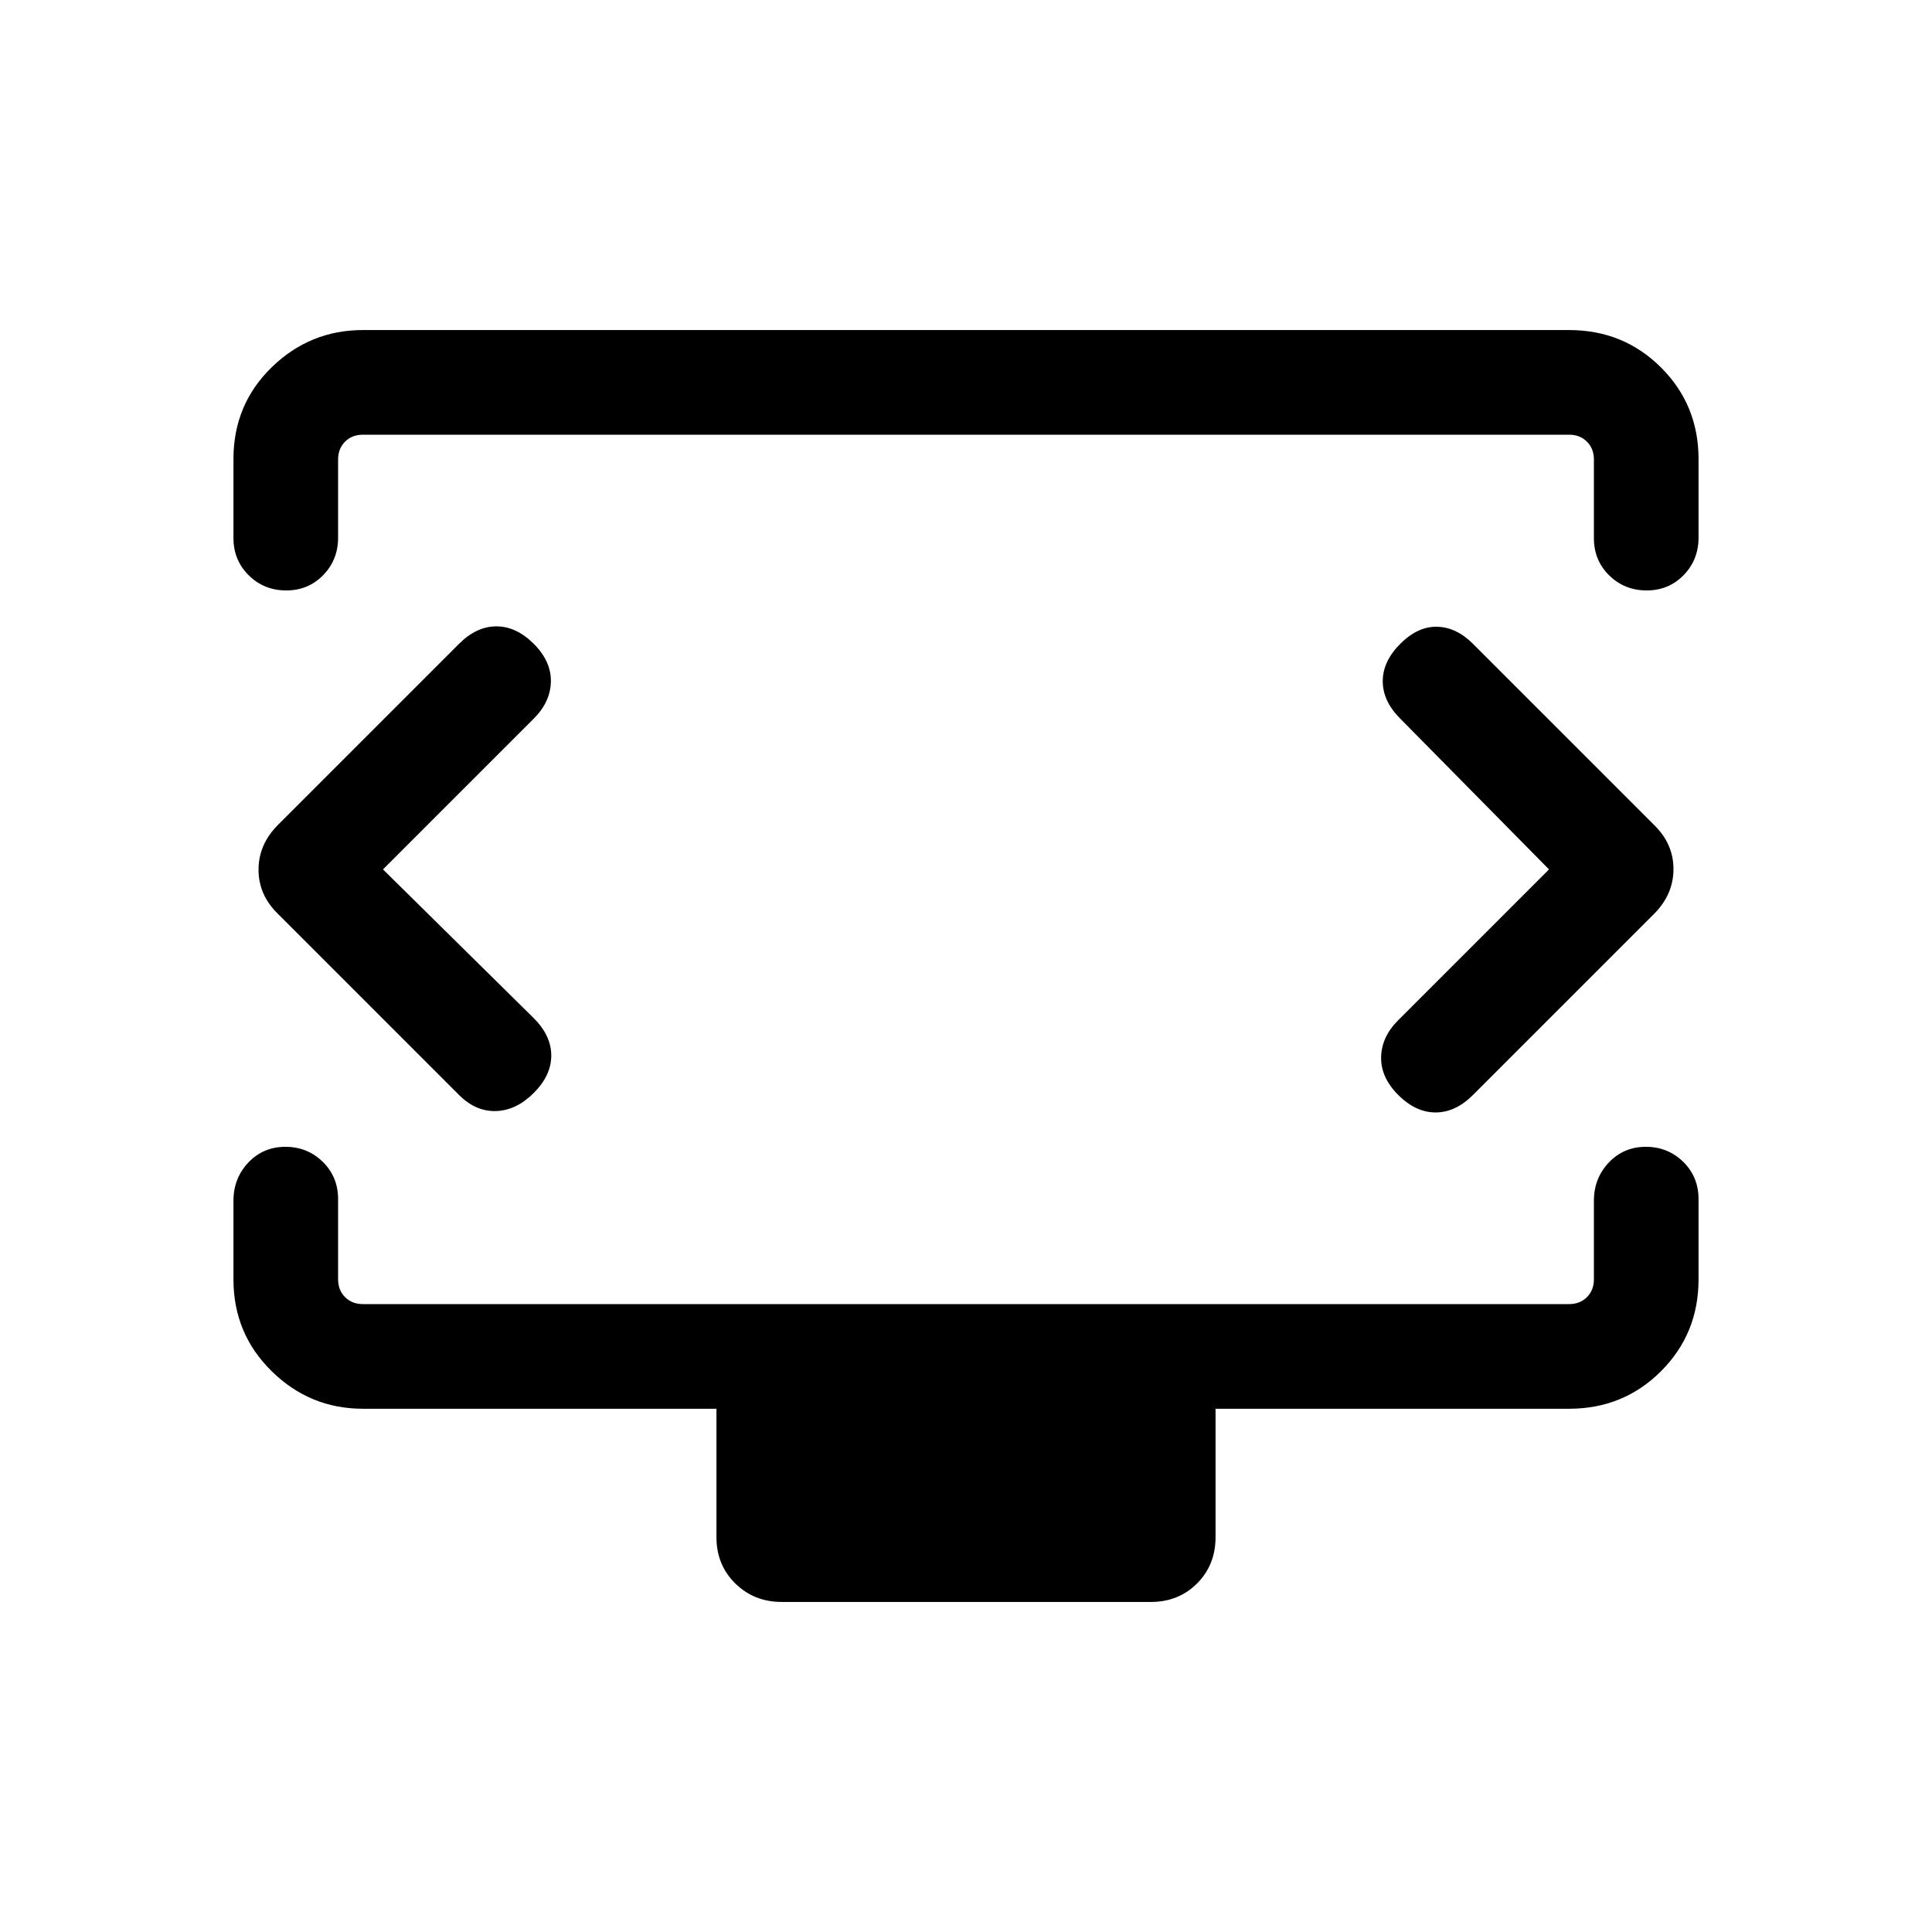 <svg xmlns="http://www.w3.org/2000/svg" height="20" viewBox="0 -960 960 960" width="20"><path d="m190.307-528 74.924-74.924q8.307-8.307 8.5-18.384.192-10.076-8.5-18.768-8.692-8.693-18.577-8.693-9.884 0-18.576 8.693l-89.907 89.906q-9.708 9.709-9.708 22.352t9.846 22.125l89.769 89.769q8.307 8.308 18.384 8 10.077-.307 18.769-9 8.692-8.692 8.692-18.576t-8.692-18.576L190.307-528Zm579.386 0-74.924 74.924q-8.307 8.307-8.5 18.384-.192 10.076 8.5 18.768 8.692 8.693 18.577 8.693 9.884 0 18.576-8.693l89.907-89.906q9.708-9.709 9.708-22.352t-9.846-22.125l-89.769-89.769q-8.307-8.308-17.884-8.5-9.577-.193-18.269 8.5-8.692 8.692-8.692 18.576t8.692 18.576L769.693-528ZM116.001-692.72v-39.184q0-27.095 19-45.595t45.308-18.5h599.382q27.008 0 45.658 18.599 18.65 18.598 18.65 45.533v38.99q0 11.032-7.405 18.647-7.405 7.615-18.384 7.615-10.98 0-18.595-7.465Q792-681.545 792-692.614v-39.077q0-5.385-3.462-8.847-3.462-3.462-8.847-3.462H180.309q-5.385 0-8.847 3.462-3.462 3.462-3.462 8.847v38.866q0 10.98-7.405 18.595-7.404 7.615-18.384 7.615-10.979 0-18.594-7.496-7.616-7.495-7.616-18.609Zm272.437 528.719q-13.744 0-23.09-9.197-9.347-9.196-9.347-22.957v-63.846H180.309q-26.308 0-45.308-18.65t-19-45.658v-38.979q0-11.251 7.405-19.059 7.405-7.807 18.384-7.807 10.98 0 18.595 7.465Q168-375.224 168-364.155v39.846q0 5.385 3.462 8.847 3.462 3.462 8.847 3.462h599.382q5.385 0 8.847-3.462 3.462-3.462 3.462-8.847v-38.979q0-11.251 7.405-19.059 7.404-7.807 18.384-7.807 10.979 0 18.594 7.465 7.616 7.465 7.616 18.534v39.846q0 27.008-18.65 45.658-18.65 18.65-45.658 18.65H603.999v63.846q0 13.761-9.185 22.957-9.184 9.197-22.929 9.197H388.438ZM480-528Z"/></svg>